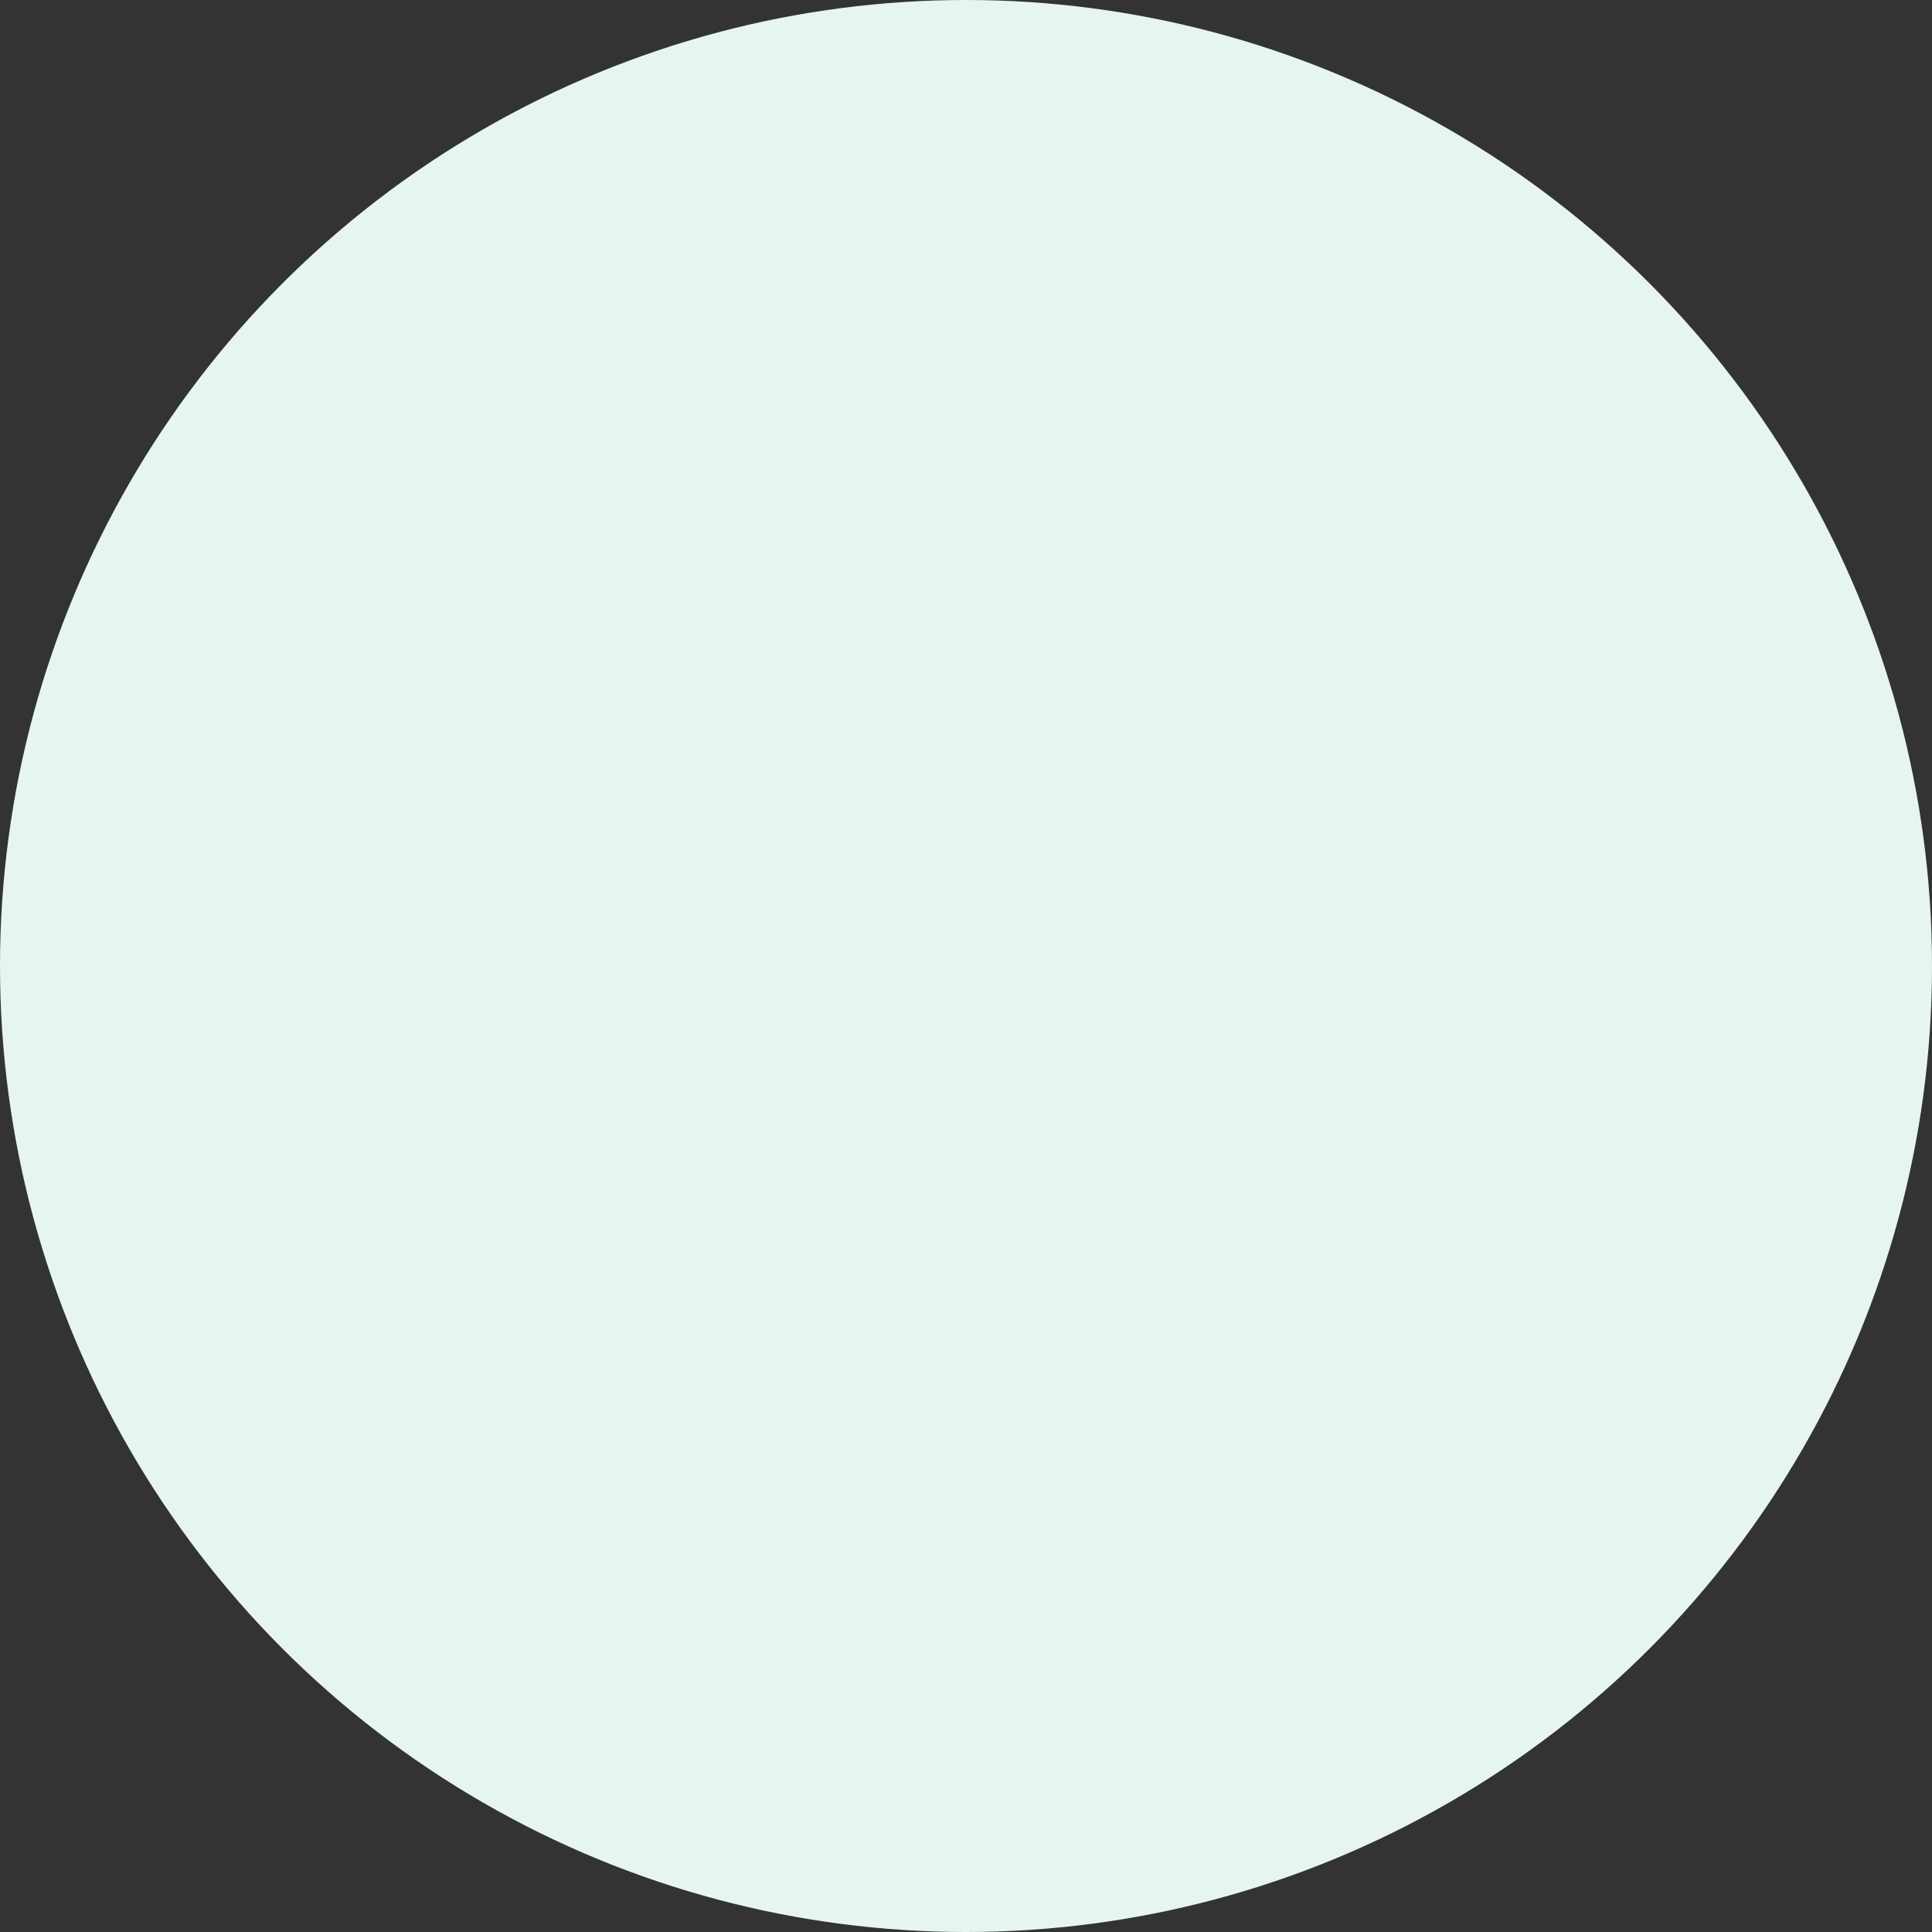 <svg xmlns="http://www.w3.org/2000/svg" width="72" height="72" viewBox="0 0 72 72">
  <rect x="0" y="0" width="72" height="72" fill="#333333" stroke="none"/>
  <circle id="Ellipse_83" data-name="Ellipse 83" cx="36" cy="36" r="36" fill="#e6f5ef"/>
</svg>
